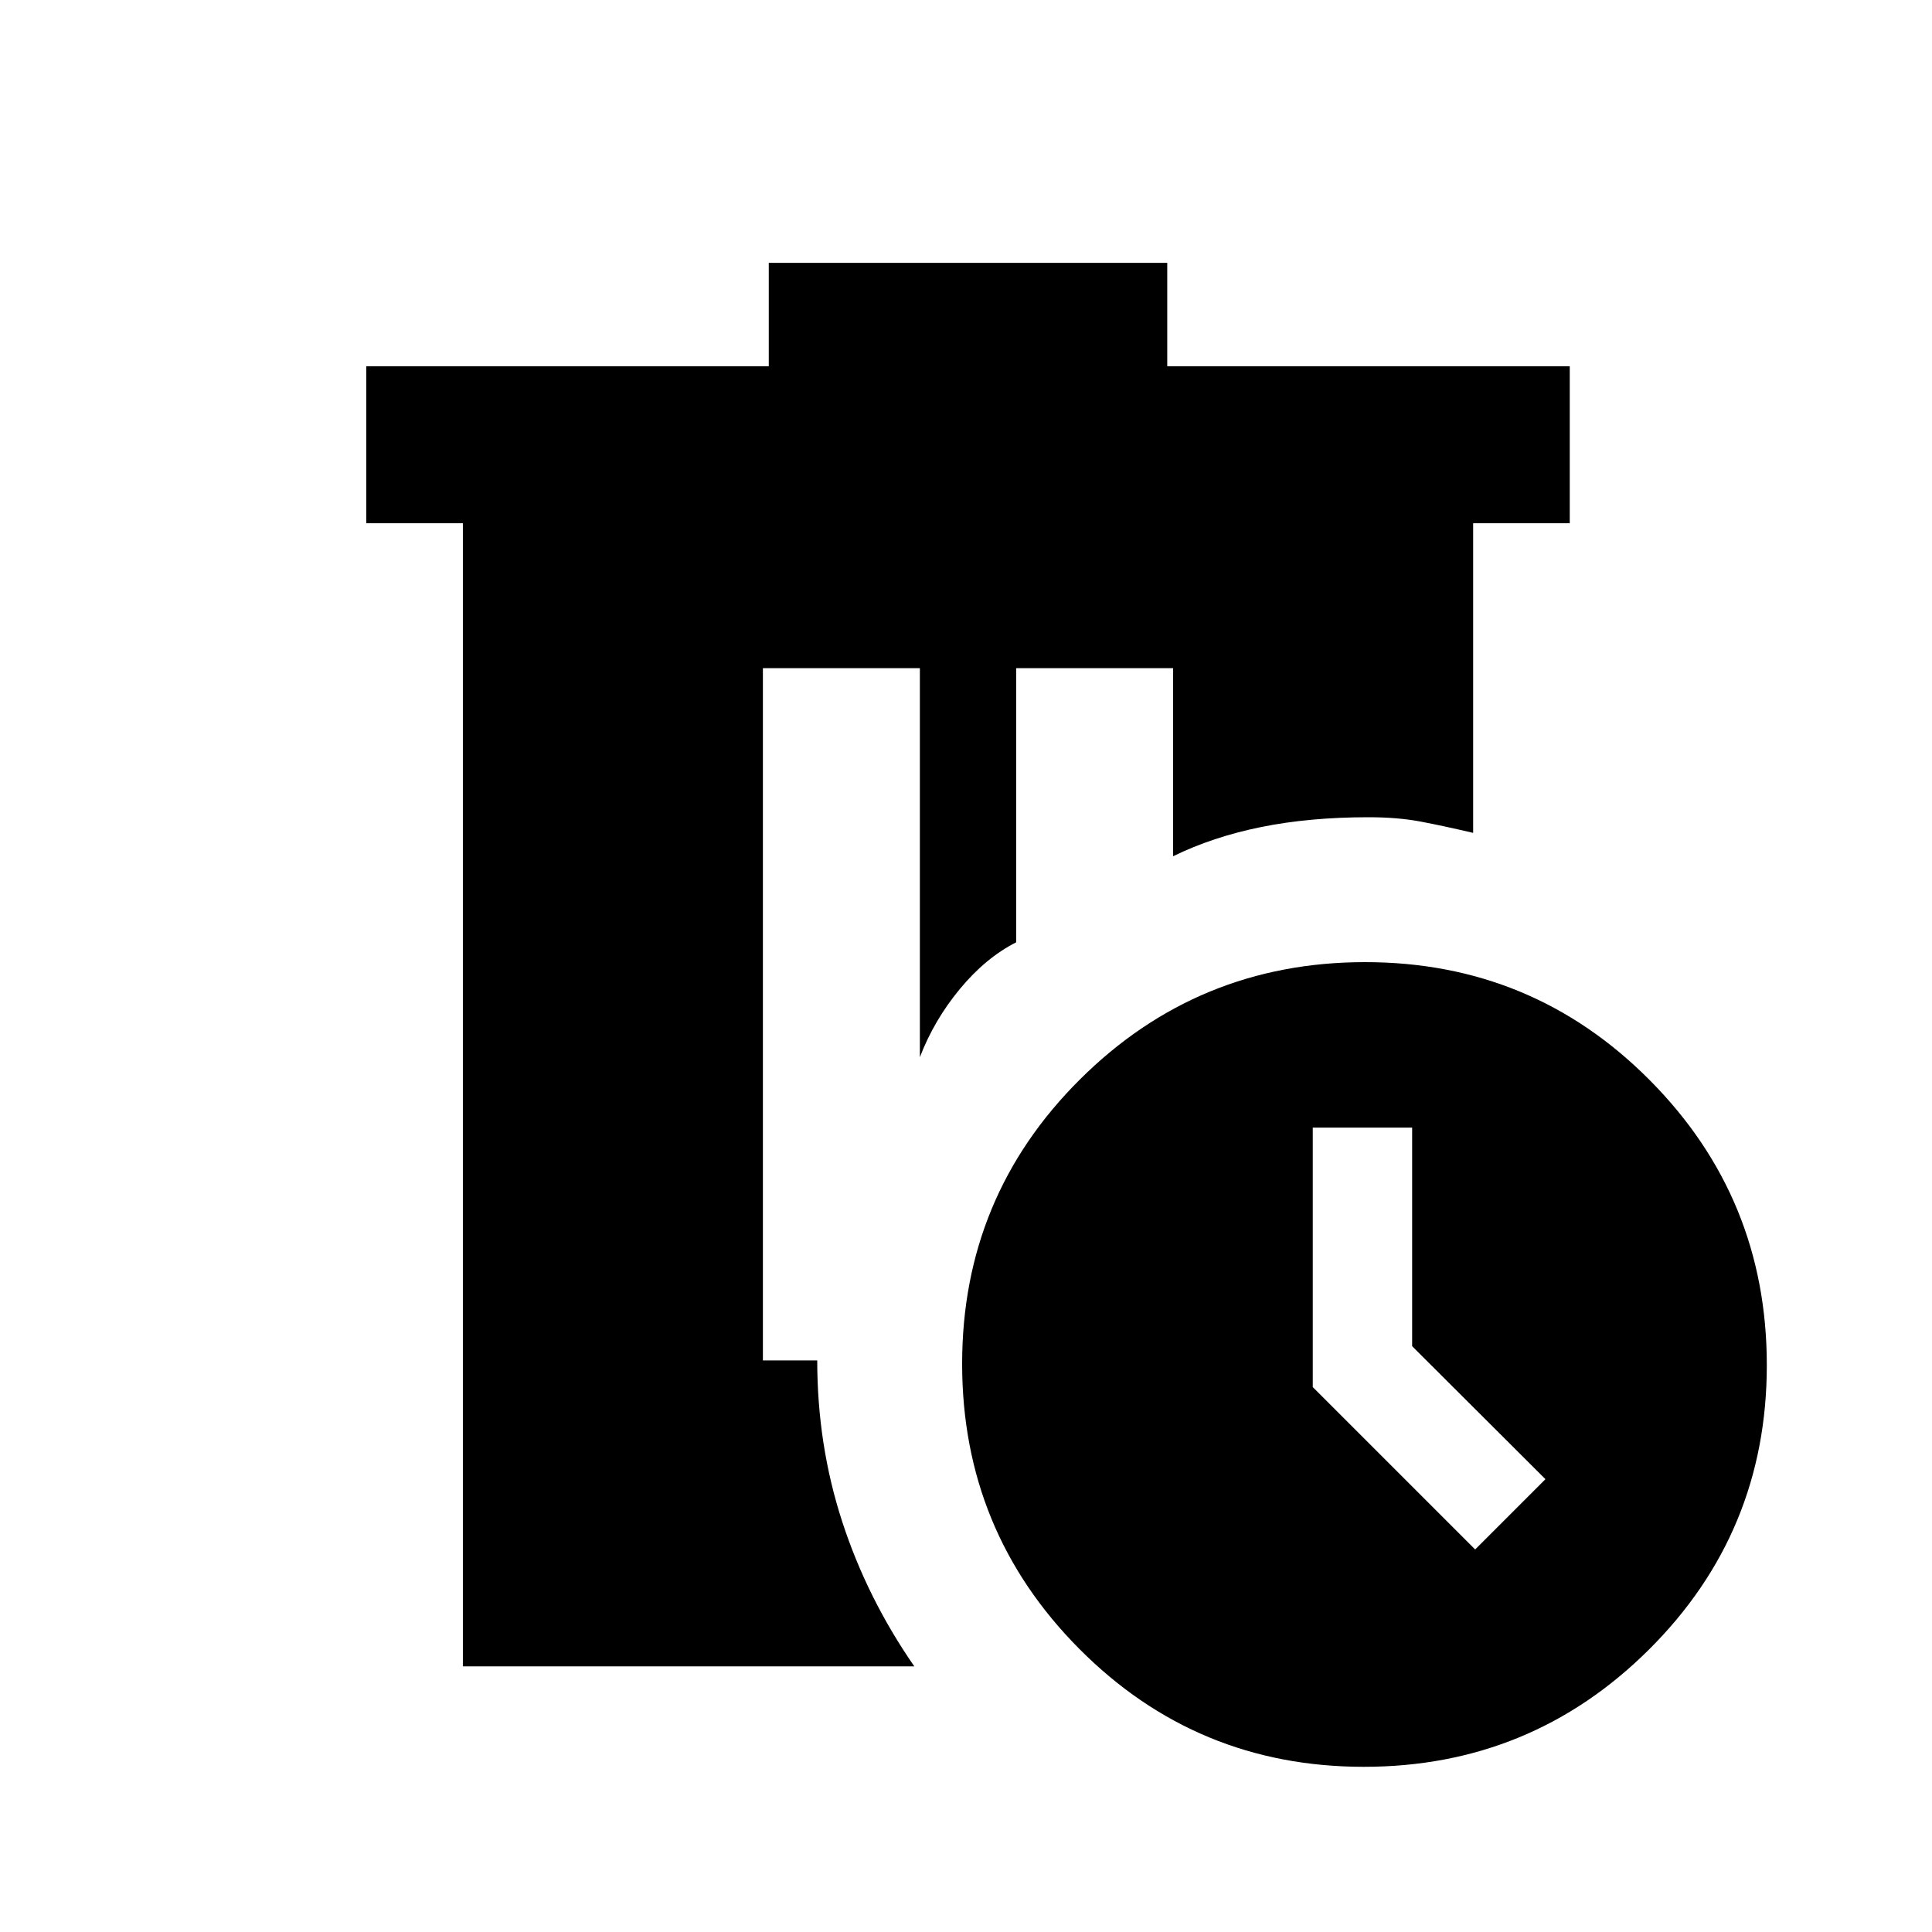 <svg xmlns="http://www.w3.org/2000/svg" height="20" viewBox="0 -960 960 960" width="20"><path d="M230-132v-568h-48v-78h200v-51.38h198V-778h200v78h-48v153.85q-14.77-3.47-26.14-5.62-11.37-2.15-25.86-2.15-29.31 0-53.36 4.87-24.06 4.88-43.72 14.51V-628h-78v136.23q-15.15 7.69-28 23.23-12.84 15.54-19.84 33.85V-628h-78v344h27q0 41.96 12.4 80.07 12.4 38.1 35.83 71.93H230Zm447.69 49.92q-83.1 0-141.36-58.57-58.25-58.57-58.25-141.66 0-83.1 58.57-141.36 58.57-58.25 141.66-58.25 83.1 0 141.36 58.57 58.25 58.57 58.25 141.66 0 83.1-58.57 141.36-58.57 58.25-141.66 58.25Zm55.31-108L767.92-225l-66.23-66.08v-108.61h-49.38v128.92L733-190.08Z"/></svg>